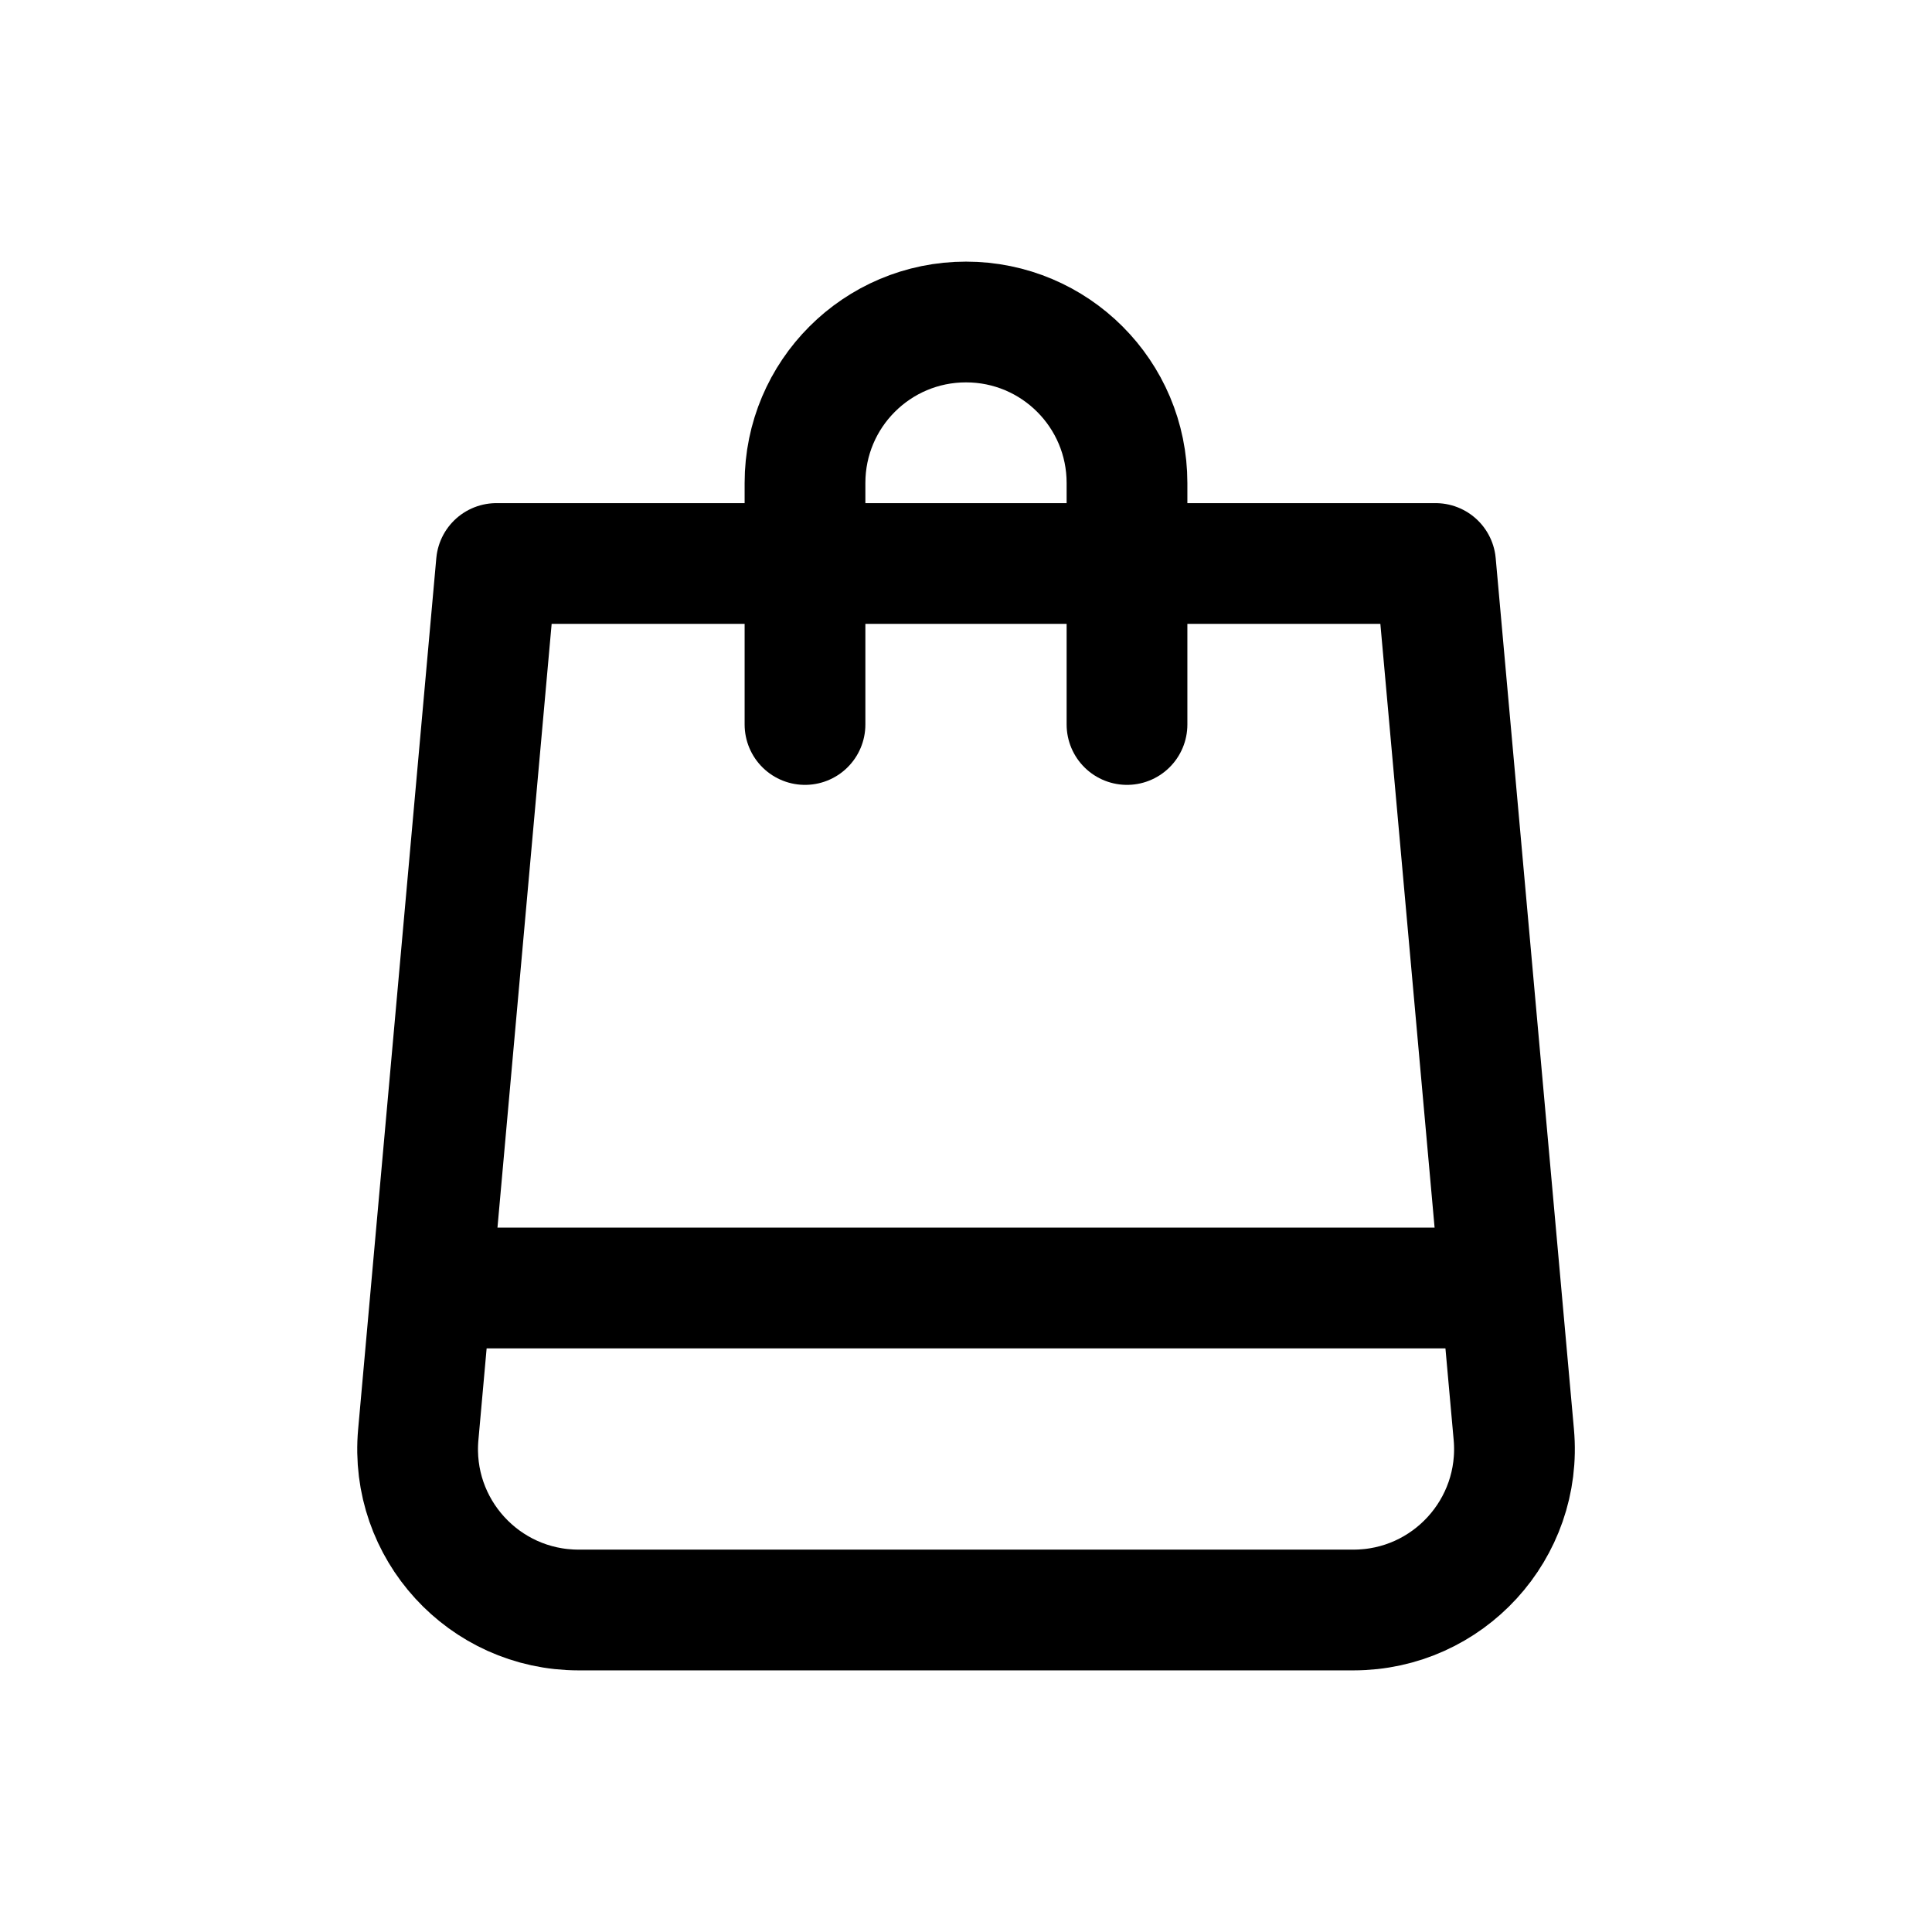 <svg width='24' height='24' viewBox='0 0 24 24' fill='none' xmlns='http://www.w3.org/2000/svg'>
<rect width='24' height='24' fill='white'/>
<path d='M6.167 7H17.833L18.805 17.821C18.91 18.992 17.988 20 16.812 20H7.188C6.012 20 5.09 18.992 5.196 17.821L6.167 7Z' stroke='black' stroke-width='1.5' stroke-linecap='round' stroke-linejoin='round'/>
<path d='M14 9V6C14 4.895 13.105 4 12 4V4C10.895 4 10 4.895 10 6V9' stroke='black' stroke-width='1.5' stroke-linecap='round' stroke-linejoin='round'/>
<path d='M6 16H18' stroke='black' stroke-width='1.5' stroke-linecap='round' stroke-linejoin='round'/>
</svg>
